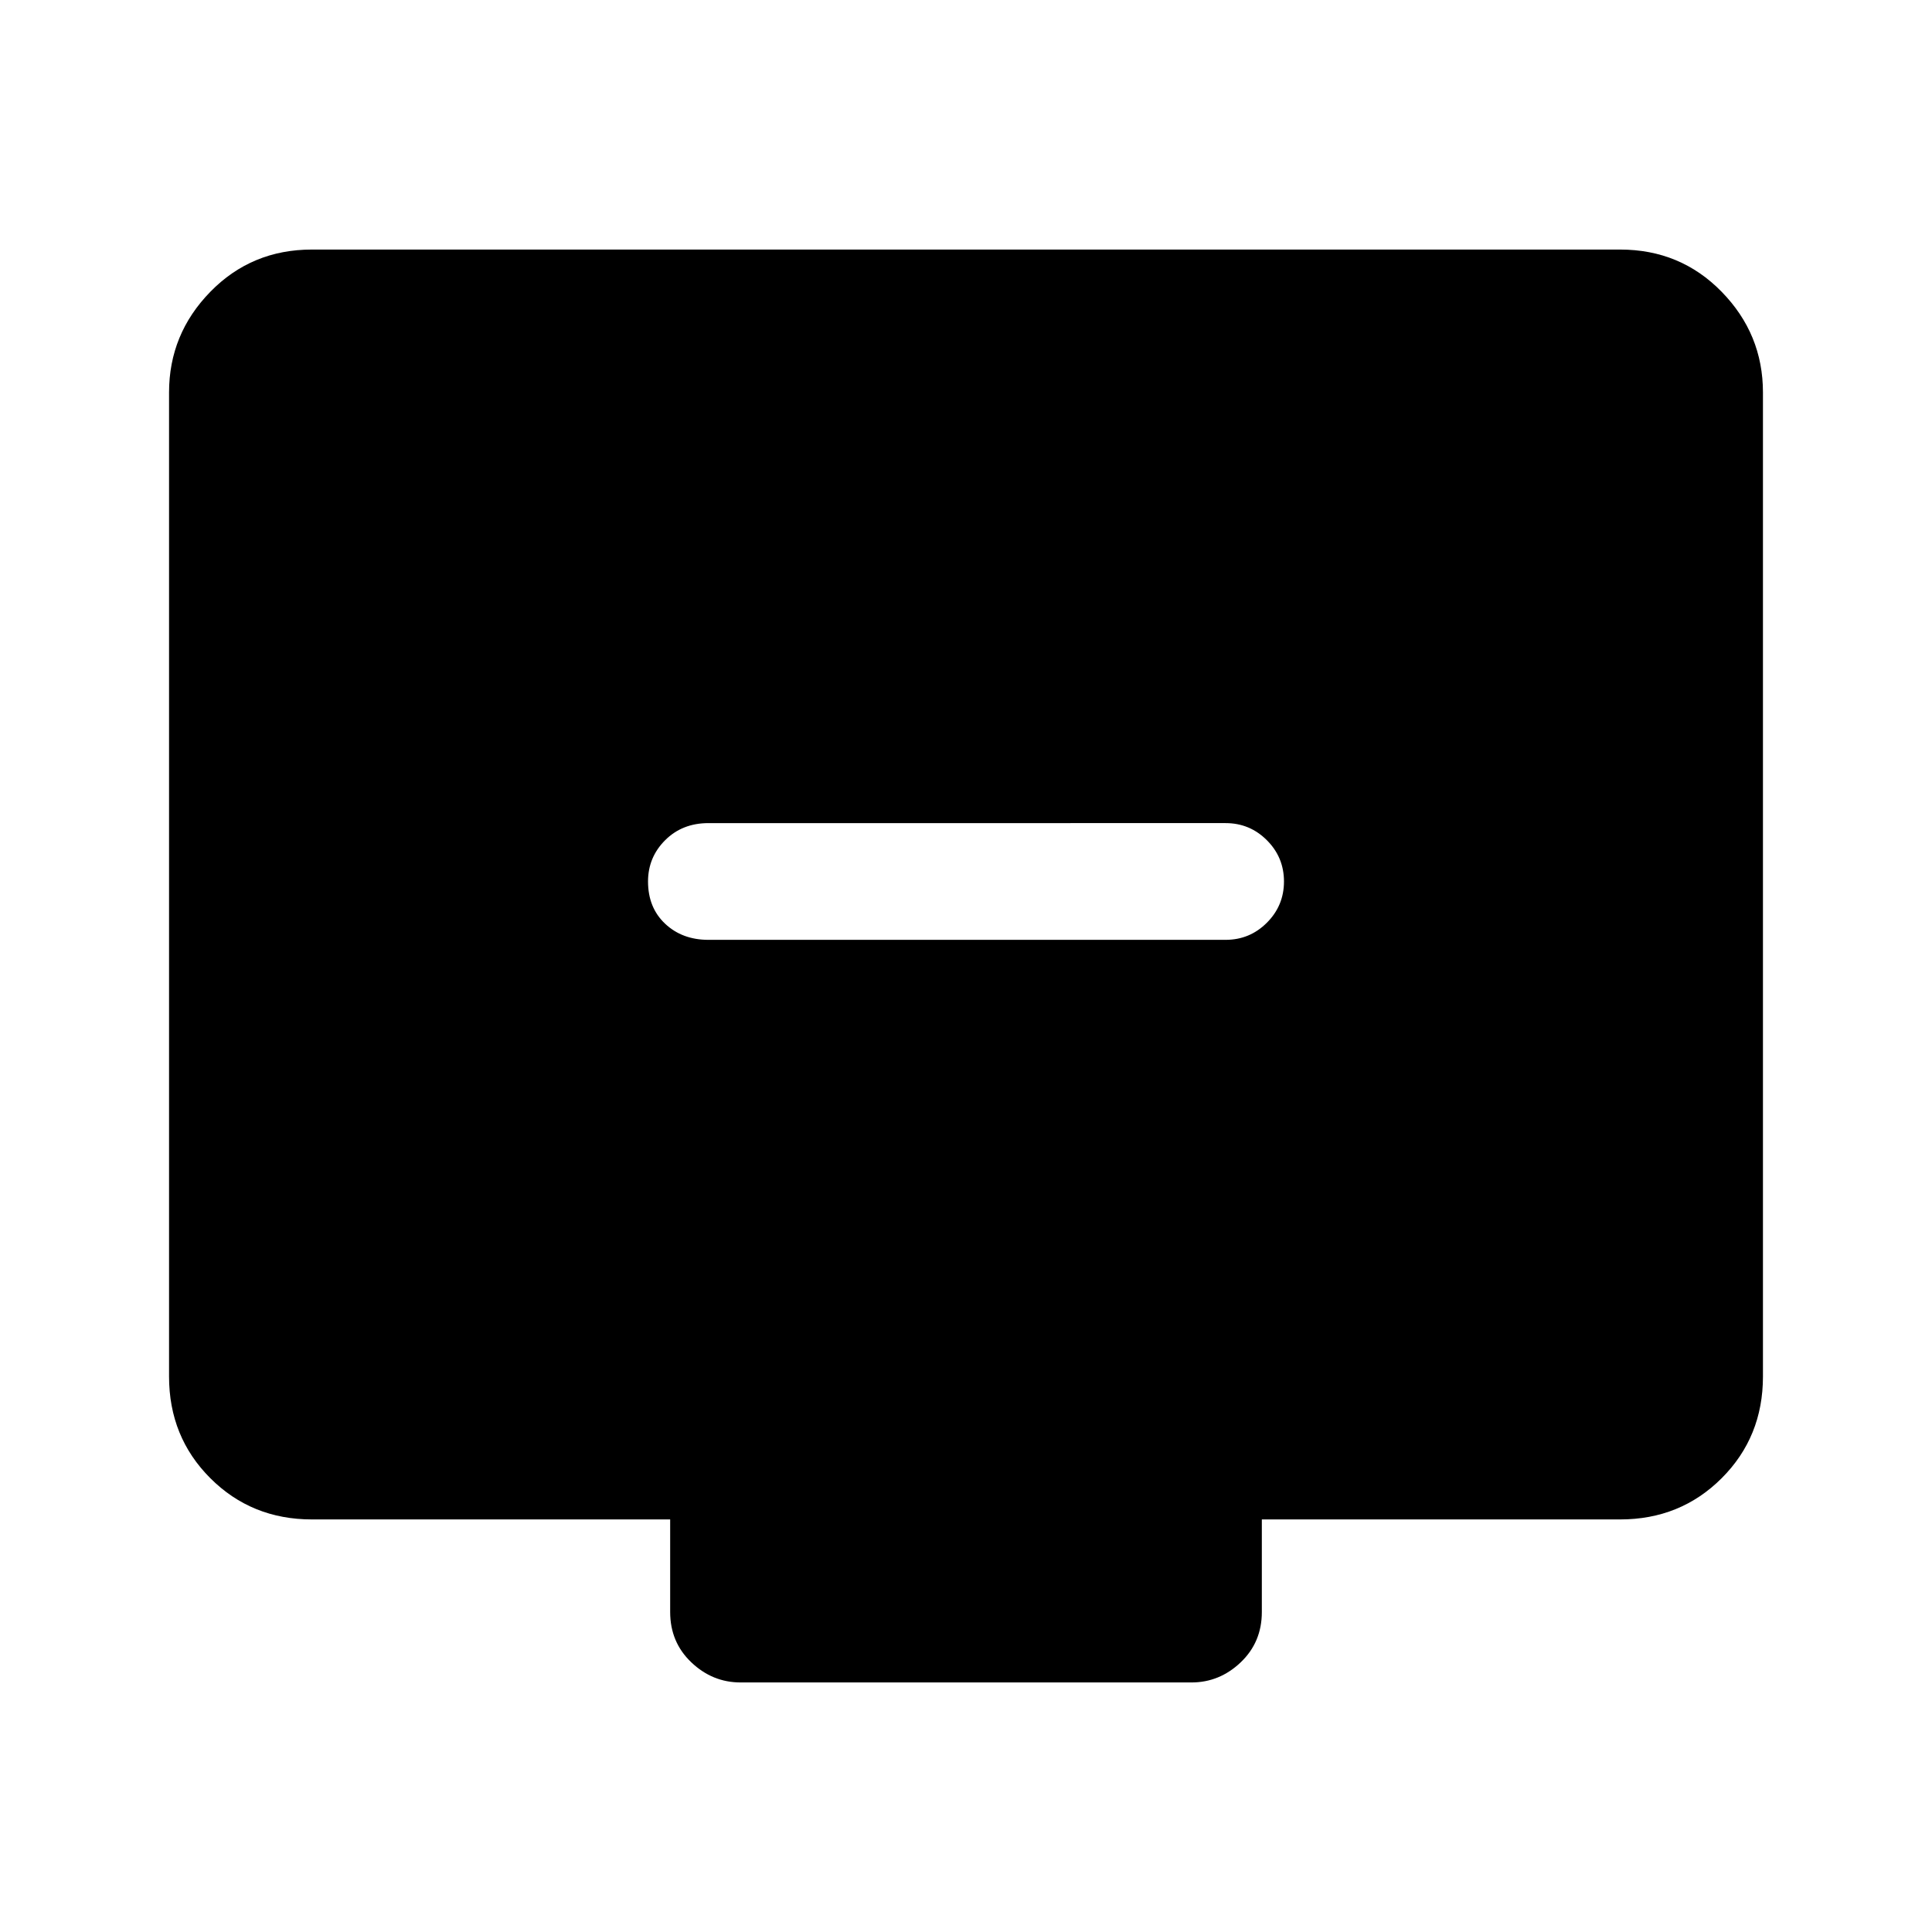 <svg xmlns="http://www.w3.org/2000/svg" height="48" width="48"><path d="M17.6 23.35h12.85q.6 0 1.025-.425.425-.425.425-1.025 0-.6-.425-1.025-.425-.425-1.025-.425H17.6q-.65 0-1.075.425-.425.425-.425 1.025 0 .65.425 1.05t1.075.4Zm.8 18.45q-.7 0-1.225-.5-.525-.5-.525-1.25v-2.3h-8.9q-1.5 0-2.525-1.025T4.2 34.2V9.75q0-1.45 1.025-2.5T7.75 6.2h32.5q1.5 0 2.525 1.05t1.025 2.5V34.2q0 1.5-1.025 2.525T40.25 37.75h-8.9v2.3q0 .75-.525 1.25t-1.225.5Z"/></svg>